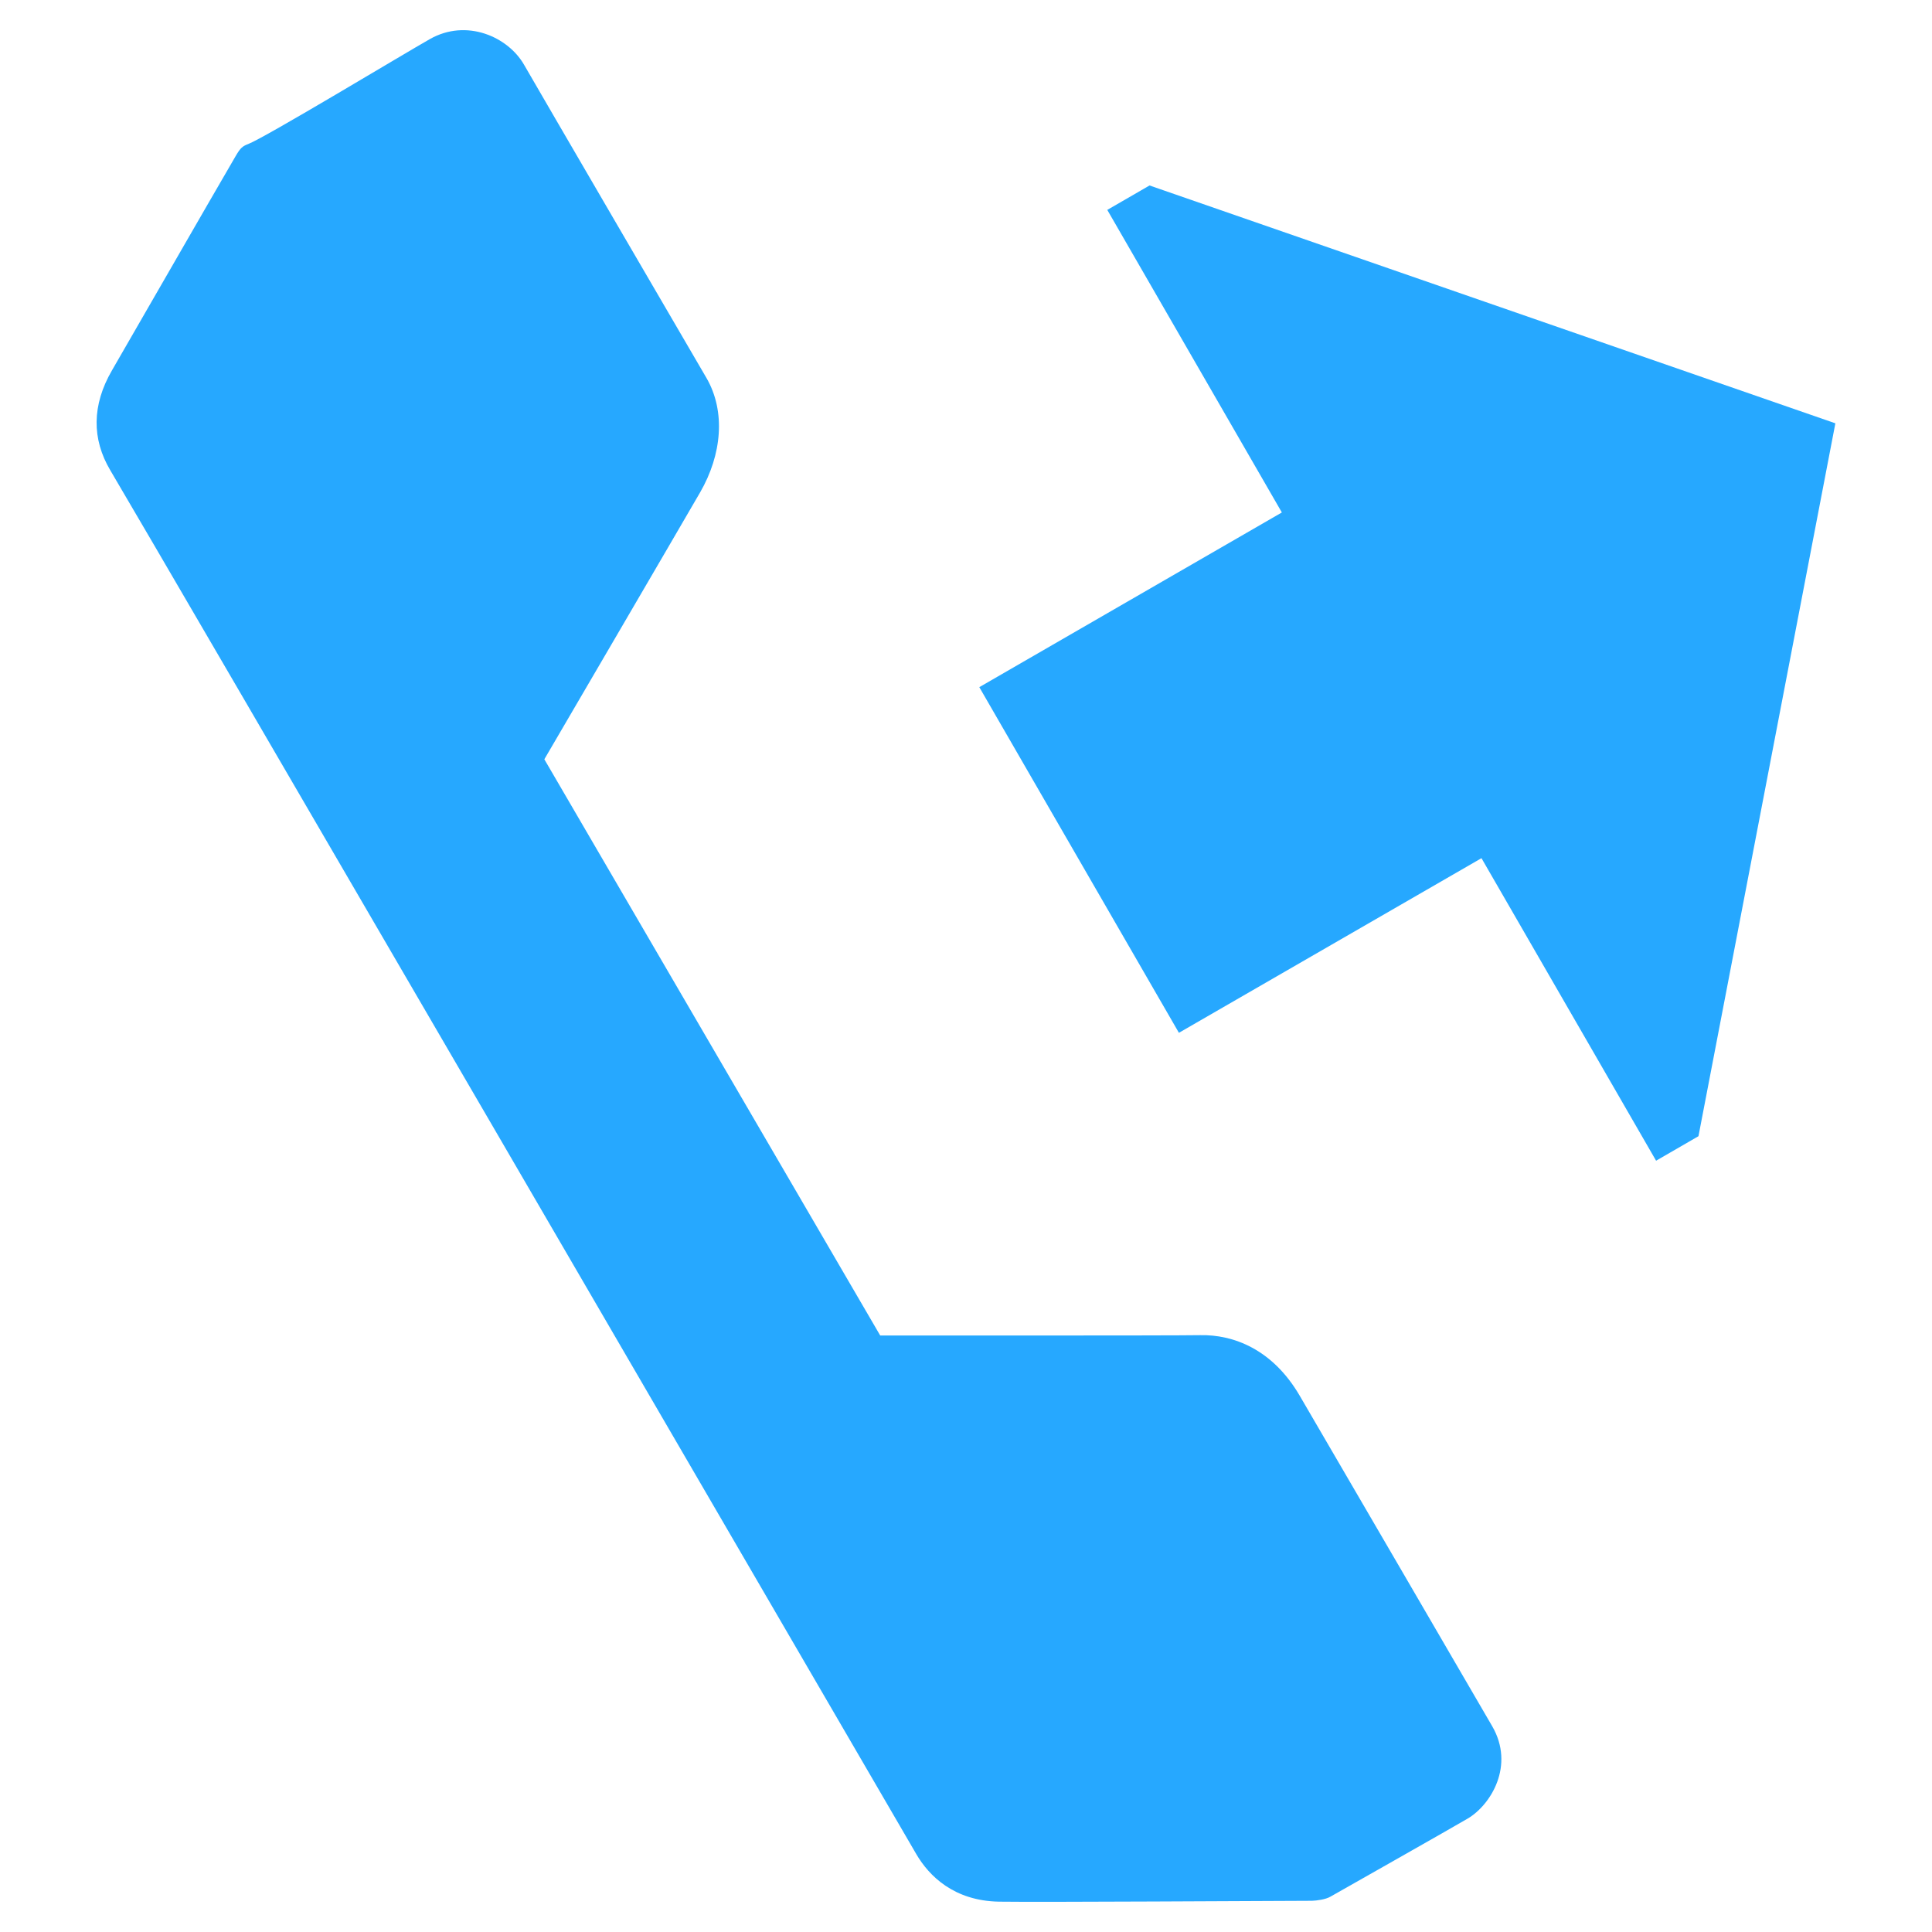<?xml version="1.0" encoding="utf-8"?>
<!-- Generator: Adobe Illustrator 16.0.0, SVG Export Plug-In . SVG Version: 6.00 Build 0)  -->
<!DOCTYPE svg PUBLIC "-//W3C//DTD SVG 1.1//EN" "http://www.w3.org/Graphics/SVG/1.1/DTD/svg11.dtd">
<svg version="1.1" id="Layer_1" xmlns="http://www.w3.org/2000/svg" xmlns:xlink="http://www.w3.org/1999/xlink" x="0px" y="0px"
	 width="64px" height="64px" viewBox="265.64 388.945 64 64" enable-background="new 265.64 388.945 64 64" xml:space="preserve">
<path fill="#26a8ff" d="M308.693,435.177c-0.91-1.556-2.217-2.025-3.291-2.003c-0.791,0.017-10.604,0.011-10.604,0.011
	l-11.126-19.088c0,0,4.396-7.519,5.162-8.844c0.717-1.244,0.854-2.676,0.206-3.792c-0.645-1.104-5.589-9.584-6.038-10.368
	c-0.532-0.931-1.907-1.541-3.119-0.855c-0.884,0.5-5.452,3.259-6.021,3.478c-0.182,0.07-0.254,0.121-0.413,0.395
	c-0.823,1.41-3.449,5.979-4.101,7.105c-0.667,1.15-0.668,2.274-0.055,3.307c1.725,2.909,23.313,40.022,26.702,45.845
	c0.42,0.719,1.248,1.547,2.74,1.572c1.408,0.021,8.77-0.025,10.365-0.029c0.152-0.004,0.457-0.044,0.613-0.137
	c0.174-0.099,4.145-2.347,4.547-2.587c0.768-0.454,1.566-1.758,0.811-3.059C314.652,445.4,309.406,436.4,308.693,435.177"/>
<polygon fill="#26a8ff" points="298.081,411.708 304.693,423.158 314.716,417.373 320.5,427.395 321.904,426.583 326.439,402.968 
	303.72,395.089 302.32,395.898 308.103,405.921 "/>
</svg>
